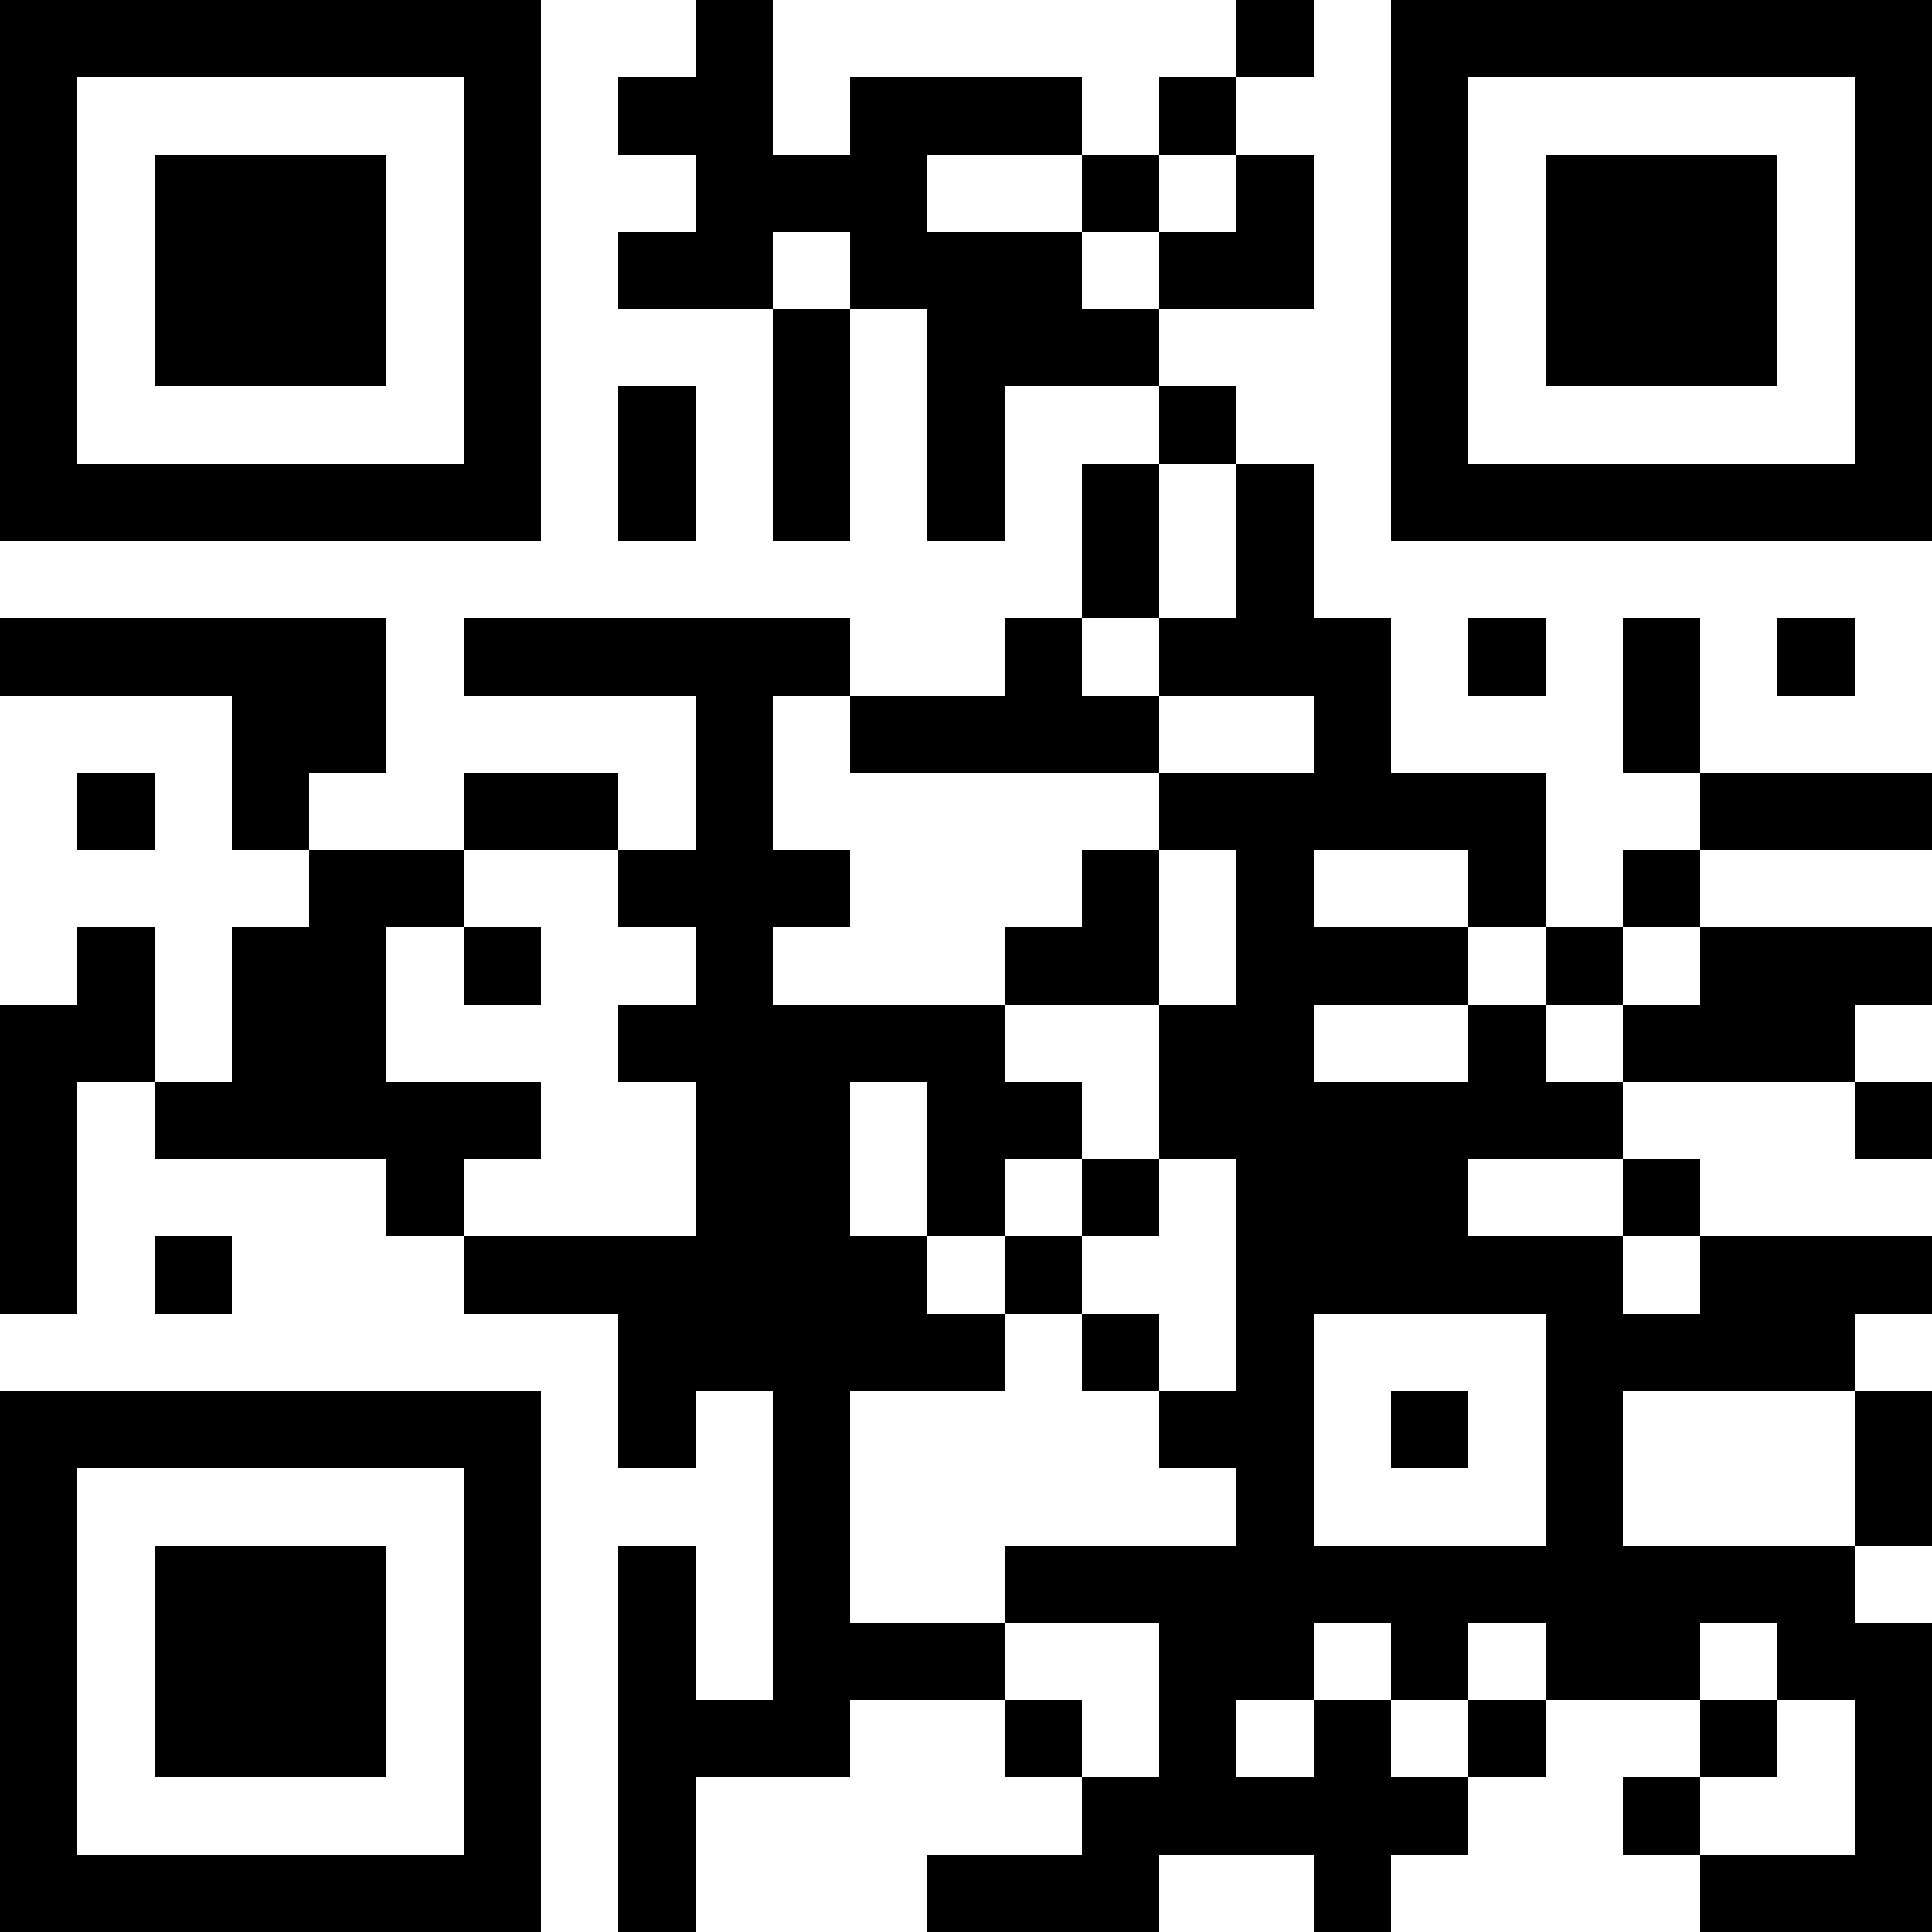 <?xml version="1.0" encoding="UTF-8"?>
<svg xmlns="http://www.w3.org/2000/svg" version="1.1" width="200" height="200" viewBox="0 0 200 200"><rect x="0" y="0" width="200" height="200" fill="#ffffff"/><g transform="scale(8)"><g transform="translate(0,0)"><path fill-rule="evenodd" d="M9 0L9 1L8 1L8 2L9 2L9 3L8 3L8 4L10 4L10 7L11 7L11 4L12 4L12 7L13 7L13 5L15 5L15 6L14 6L14 8L13 8L13 9L11 9L11 8L6 8L6 9L9 9L9 11L8 11L8 10L6 10L6 11L4 11L4 10L5 10L5 8L0 8L0 9L3 9L3 11L4 11L4 12L3 12L3 14L2 14L2 12L1 12L1 13L0 13L0 17L1 17L1 14L2 14L2 15L5 15L5 16L6 16L6 17L8 17L8 19L9 19L9 18L10 18L10 22L9 22L9 20L8 20L8 25L9 25L9 23L11 23L11 22L13 22L13 23L14 23L14 24L12 24L12 25L15 25L15 24L17 24L17 25L18 25L18 24L19 24L19 23L20 23L20 22L22 22L22 23L21 23L21 24L22 24L22 25L25 25L25 21L24 21L24 20L25 20L25 18L24 18L24 17L25 17L25 16L22 16L22 15L21 15L21 14L24 14L24 15L25 15L25 14L24 14L24 13L25 13L25 12L22 12L22 11L25 11L25 10L22 10L22 8L21 8L21 10L22 10L22 11L21 11L21 12L20 12L20 10L18 10L18 8L17 8L17 6L16 6L16 5L15 5L15 4L17 4L17 2L16 2L16 1L17 1L17 0L16 0L16 1L15 1L15 2L14 2L14 1L11 1L11 2L10 2L10 0ZM12 2L12 3L14 3L14 4L15 4L15 3L16 3L16 2L15 2L15 3L14 3L14 2ZM10 3L10 4L11 4L11 3ZM8 5L8 7L9 7L9 5ZM15 6L15 8L14 8L14 9L15 9L15 10L11 10L11 9L10 9L10 11L11 11L11 12L10 12L10 13L13 13L13 14L14 14L14 15L13 15L13 16L12 16L12 14L11 14L11 16L12 16L12 17L13 17L13 18L11 18L11 21L13 21L13 22L14 22L14 23L15 23L15 21L13 21L13 20L16 20L16 19L15 19L15 18L16 18L16 15L15 15L15 13L16 13L16 11L15 11L15 10L17 10L17 9L15 9L15 8L16 8L16 6ZM19 8L19 9L20 9L20 8ZM23 8L23 9L24 9L24 8ZM1 10L1 11L2 11L2 10ZM6 11L6 12L5 12L5 14L7 14L7 15L6 15L6 16L9 16L9 14L8 14L8 13L9 13L9 12L8 12L8 11ZM14 11L14 12L13 12L13 13L15 13L15 11ZM17 11L17 12L19 12L19 13L17 13L17 14L19 14L19 13L20 13L20 14L21 14L21 13L22 13L22 12L21 12L21 13L20 13L20 12L19 12L19 11ZM6 12L6 13L7 13L7 12ZM14 15L14 16L13 16L13 17L14 17L14 18L15 18L15 17L14 17L14 16L15 16L15 15ZM19 15L19 16L21 16L21 17L22 17L22 16L21 16L21 15ZM2 16L2 17L3 17L3 16ZM17 17L17 20L20 20L20 17ZM18 18L18 19L19 19L19 18ZM21 18L21 20L24 20L24 18ZM17 21L17 22L16 22L16 23L17 23L17 22L18 22L18 23L19 23L19 22L20 22L20 21L19 21L19 22L18 22L18 21ZM22 21L22 22L23 22L23 23L22 23L22 24L24 24L24 22L23 22L23 21ZM0 0L0 7L7 7L7 0ZM1 1L1 6L6 6L6 1ZM2 2L2 5L5 5L5 2ZM18 0L18 7L25 7L25 0ZM19 1L19 6L24 6L24 1ZM20 2L20 5L23 5L23 2ZM0 18L0 25L7 25L7 18ZM1 19L1 24L6 24L6 19ZM2 20L2 23L5 23L5 20Z" fill="#000000"/></g></g></svg>
